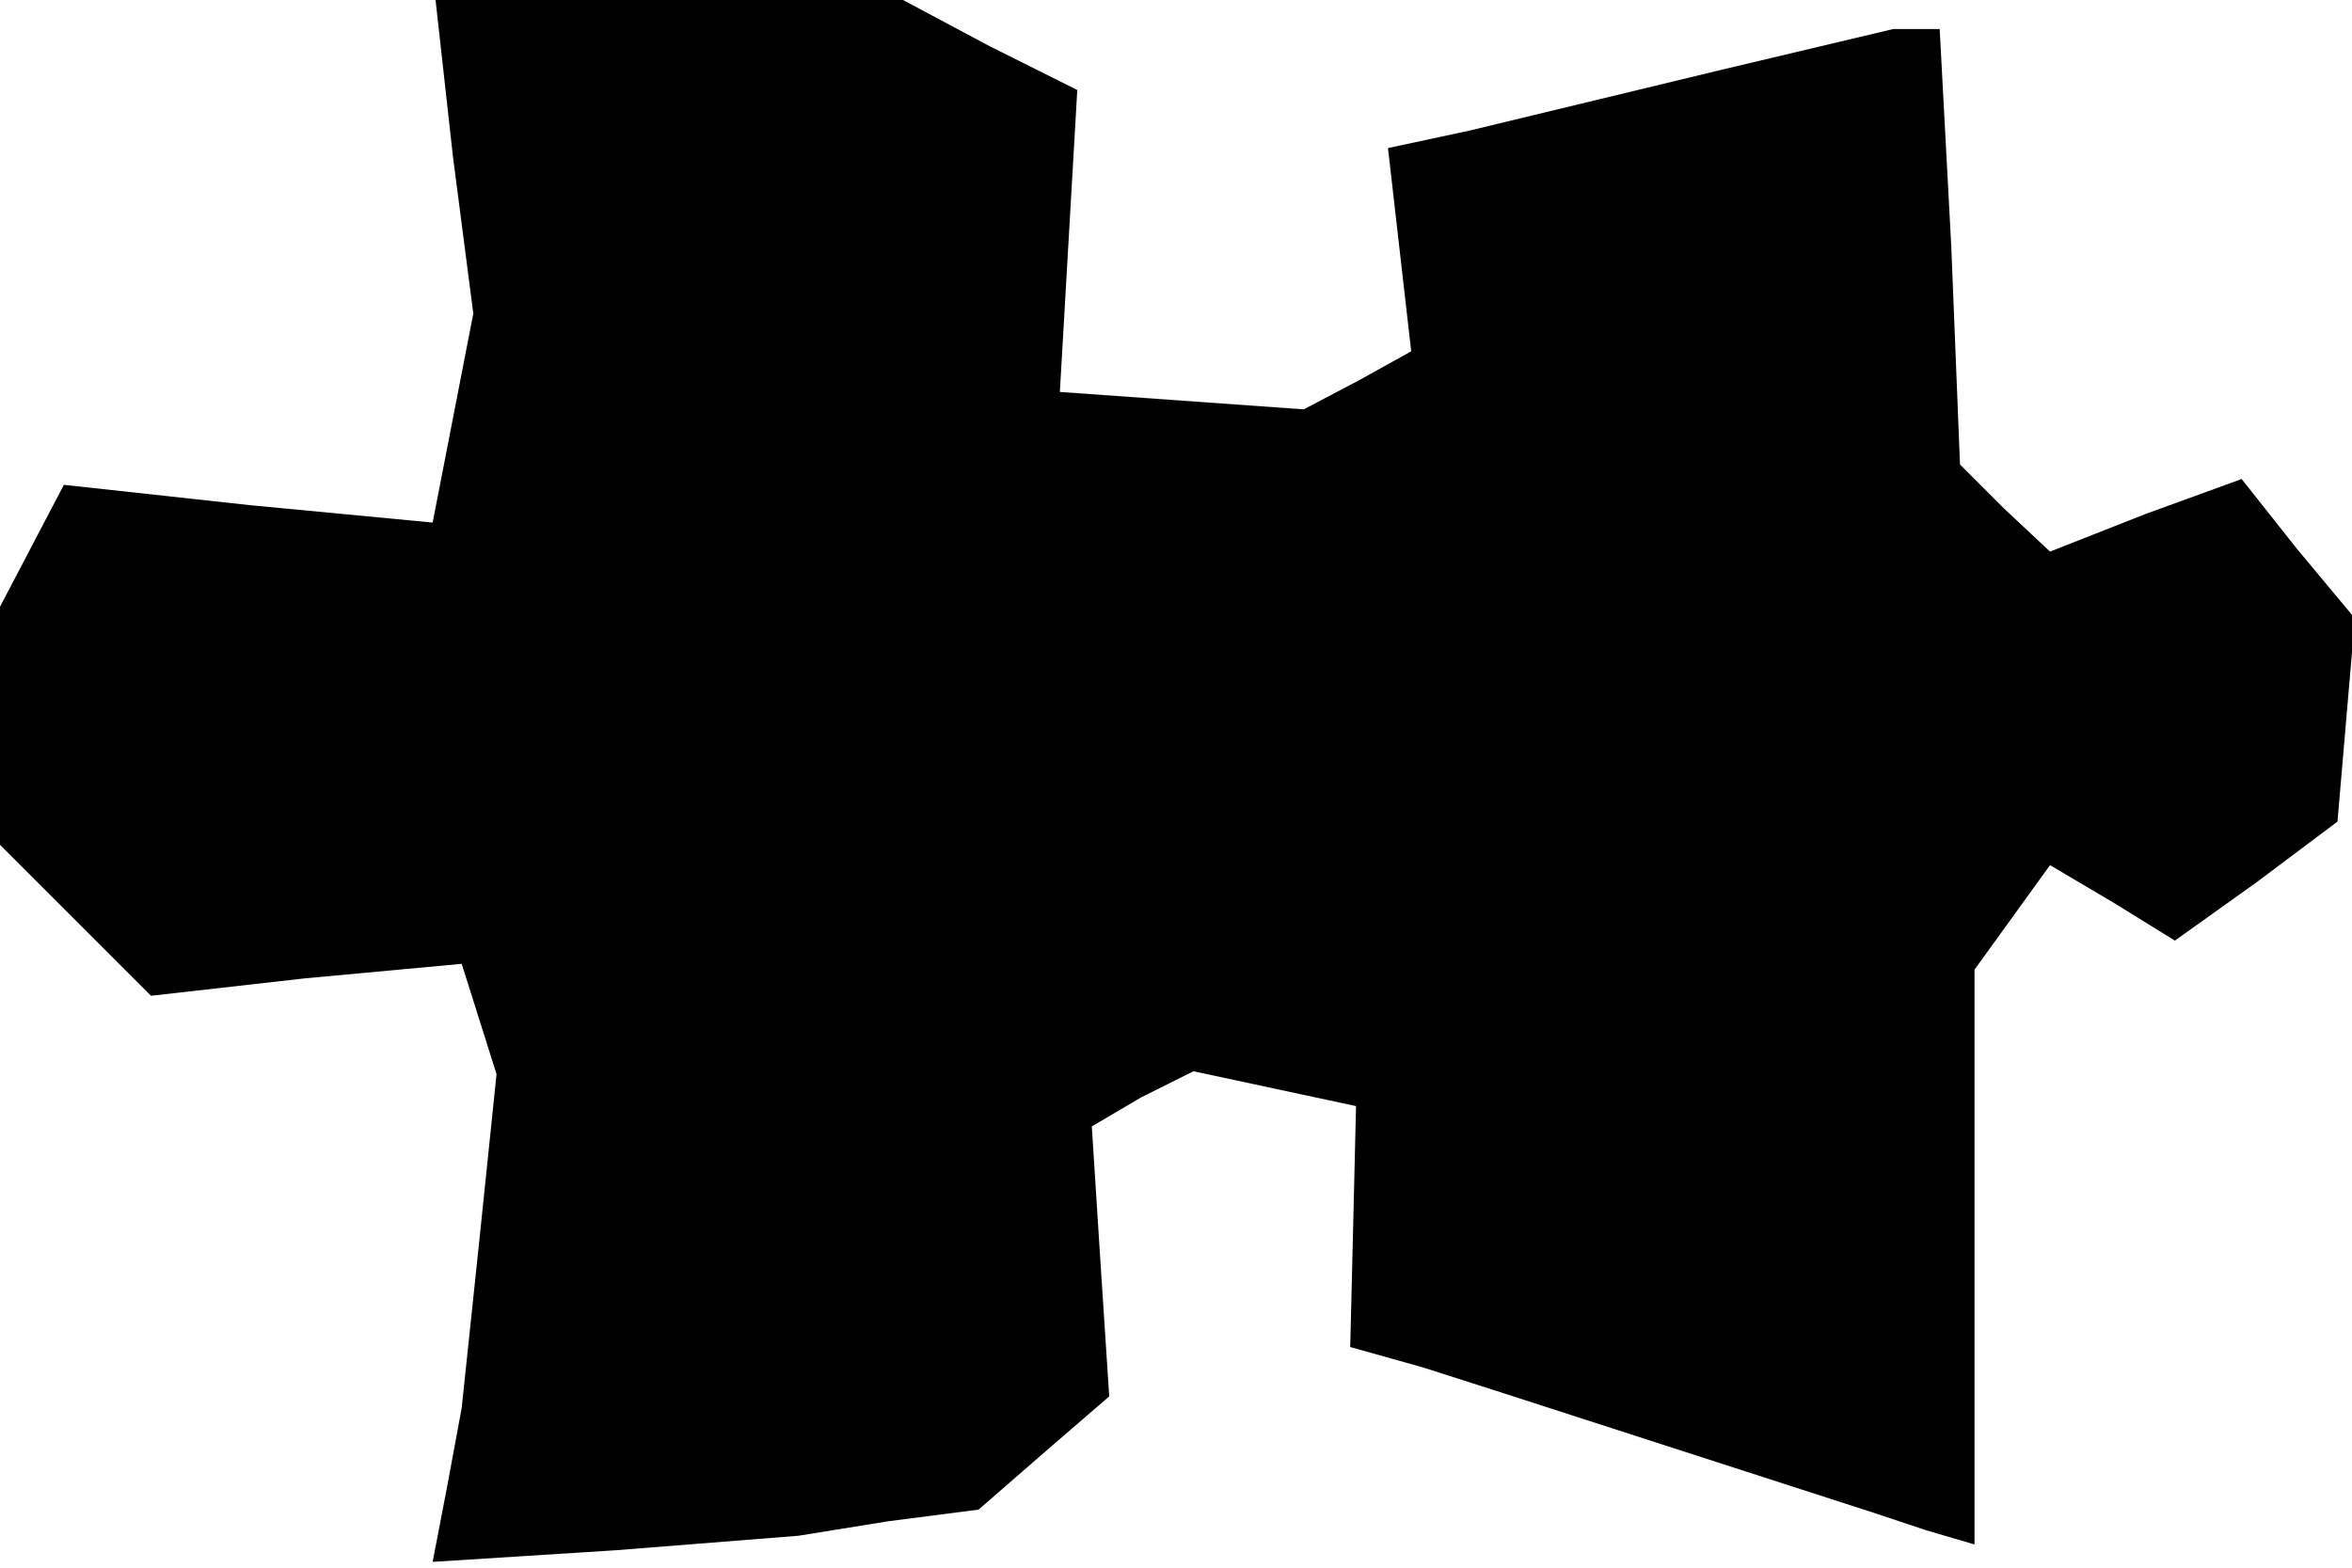 <?xml version="1.0" standalone="no"?>
<!DOCTYPE svg PUBLIC "-//W3C//DTD SVG 20010904//EN"
 "http://www.w3.org/TR/2001/REC-SVG-20010904/DTD/svg10.dtd">
<svg version="1.0" xmlns="http://www.w3.org/2000/svg"
 width="81pt" height="54pt" viewBox="0 0 81 54"
 preserveAspectRatio="xMidYMid meet">
<g transform="translate(0,54) scale(0.1,-0.1)"
fill="#000000" stroke="none">
<path d="M156 486 l7 -54 -7 -36 -7 -36 -63 6 -64 7 -11 -21 -11 -21 0 -41 0
-41 26 -26 26 -26 53 6 54 5 6 -19 6 -19 -6 -58 -6 -57 -5 -27 -5 -26 63 4 63
5 31 5 31 4 23 20 22 19 -3 46 -3 47 17 10 18 9 28 -6 28 -6 -1 -42 -1 -41 25
-7 25 -8 65 -21 65 -21 18 -6 17 -5 0 99 0 99 13 18 13 18 22 -13 21 -13 28
20 28 21 3 35 3 35 -20 24 -19 24 -33 -12 -33 -13 -16 15 -15 15 -3 75 -4 75
-8 0 -8 0 -59 -14 -58 -14 -29 -7 -28 -6 4 -35 4 -35 -18 -10 -19 -10 -42 3
-42 3 3 52 3 52 -30 15 -30 16 -81 0 -80 0 6 -54z"/>
</g>
</svg>
